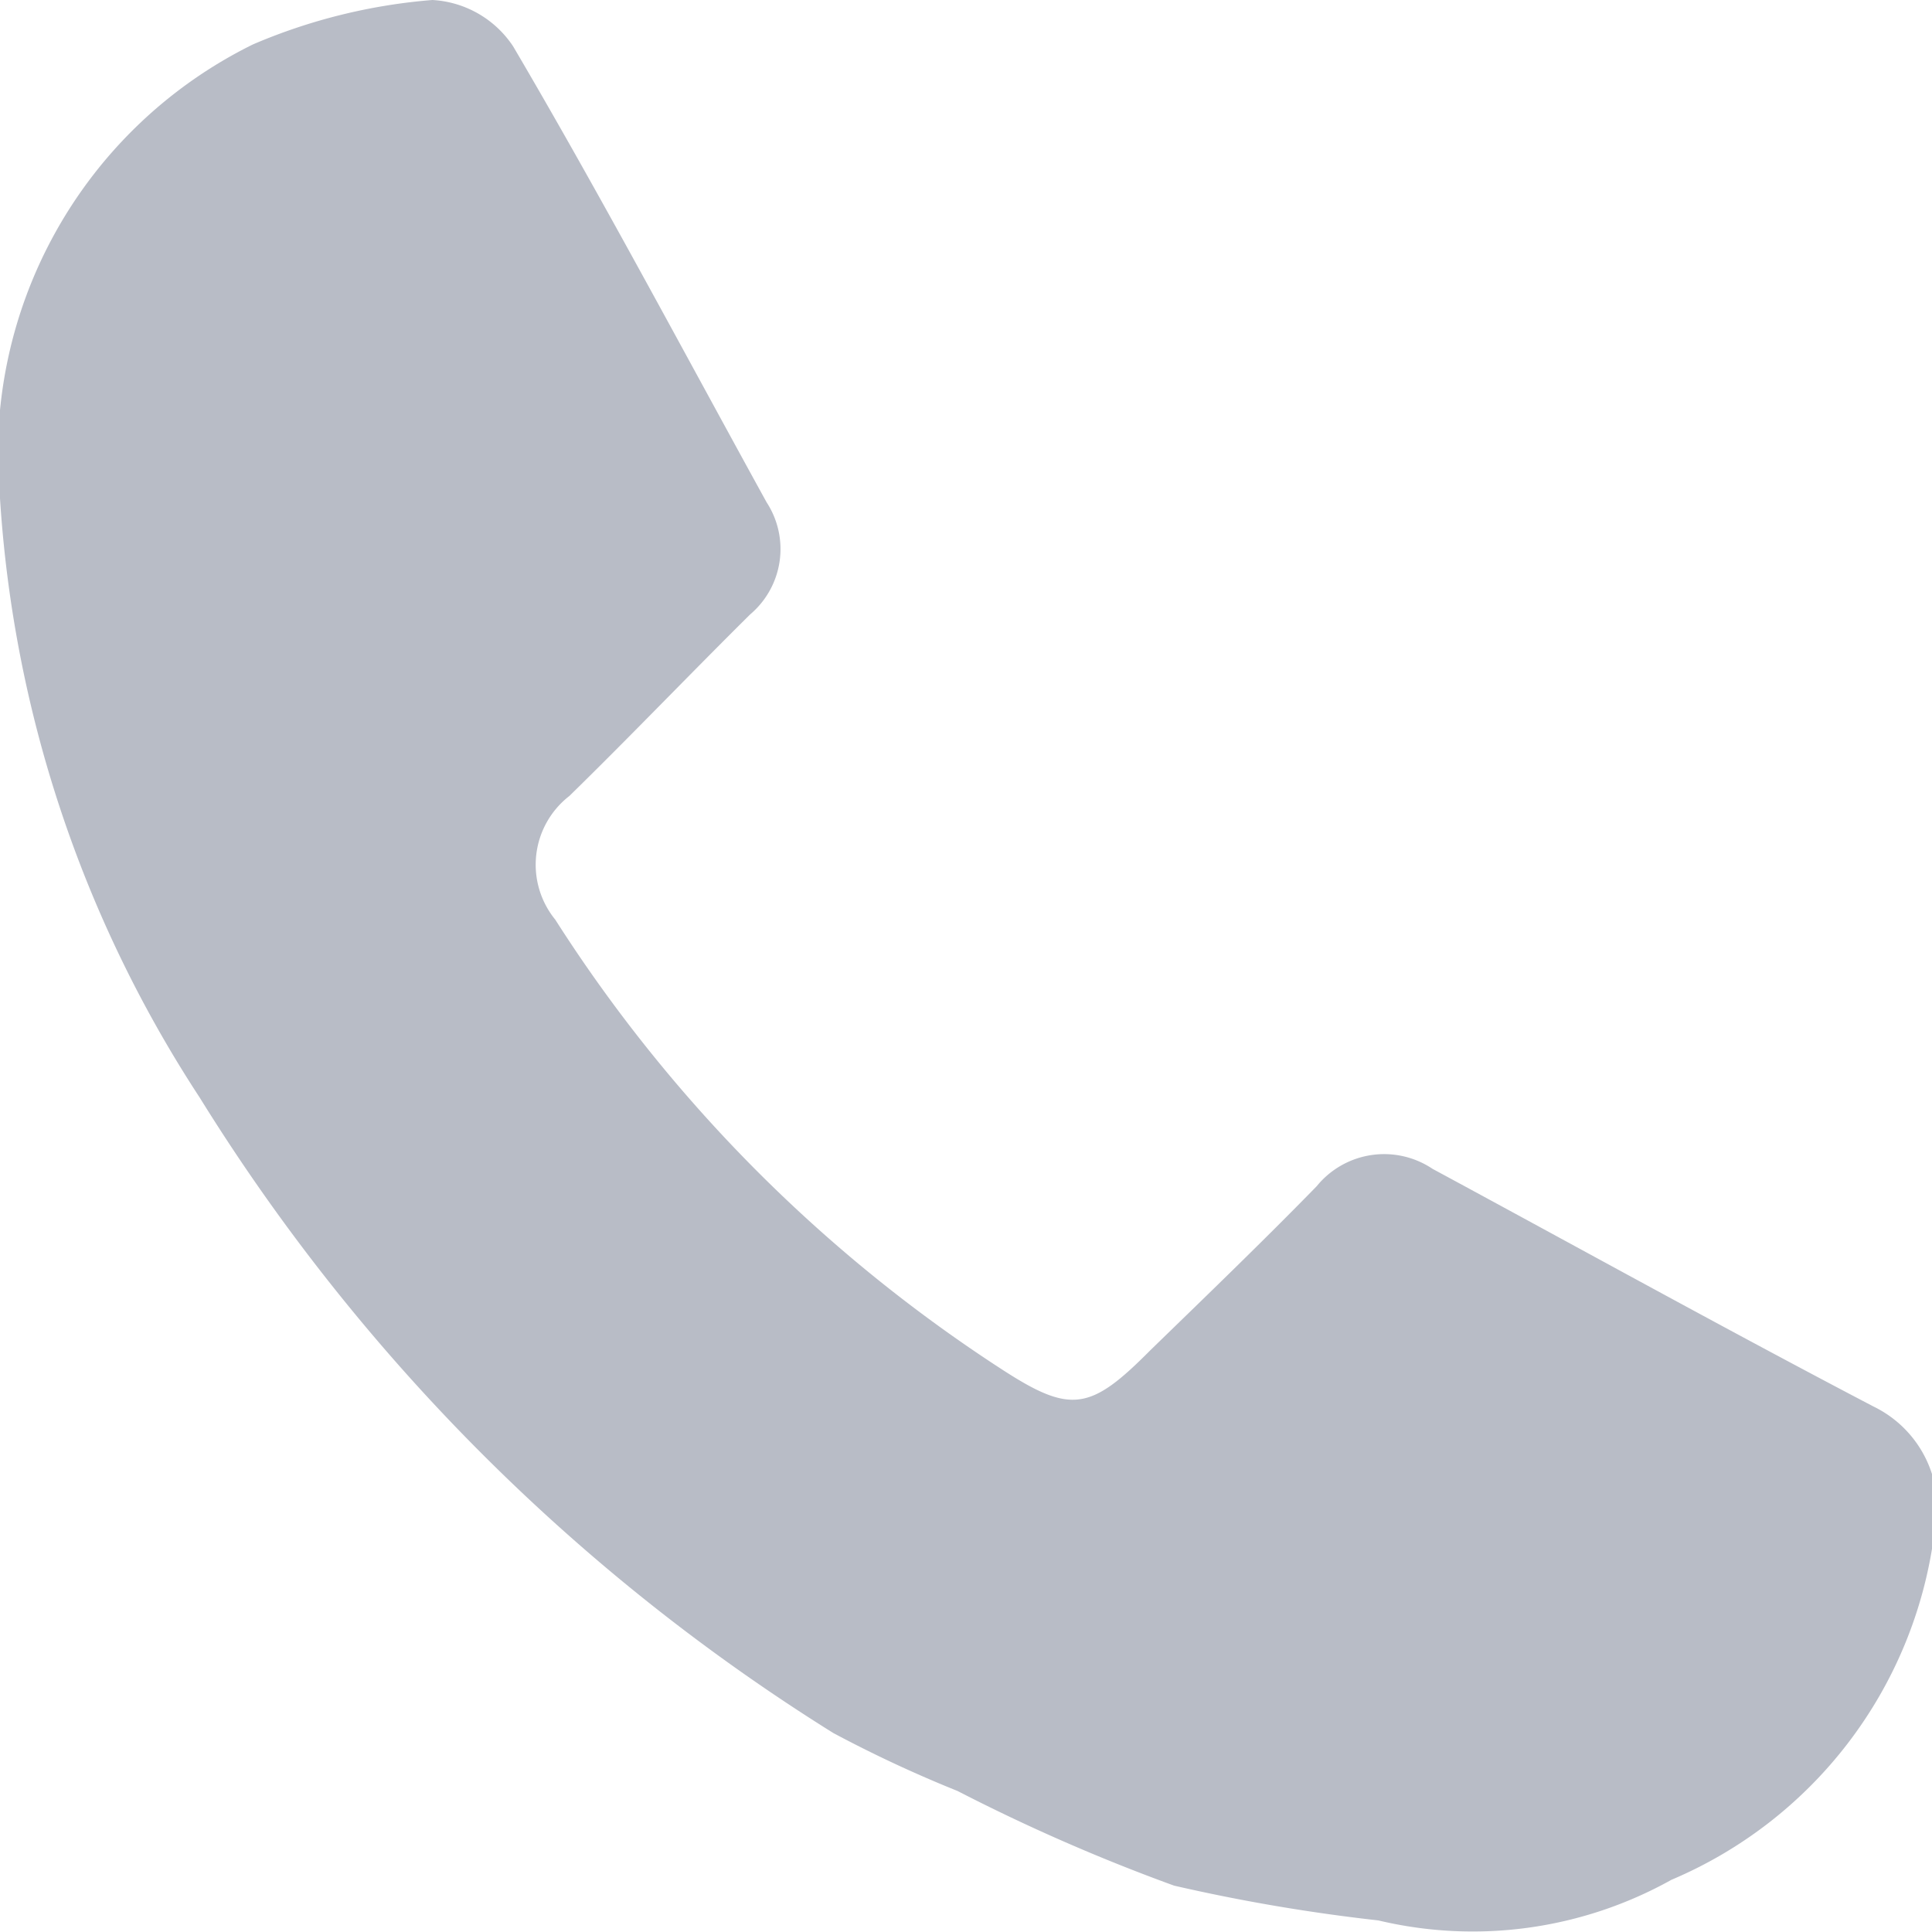 <svg xmlns="http://www.w3.org/2000/svg" width="10" height="10" viewBox="0 0 10 10">
  <defs>
    <style>
      .cls-1 {
        fill: #b8bcc6;
        fill-rule: evenodd;
      }
    </style>
  </defs>
  <path id="kont_01.svg" class="cls-1" d="M216,4700.58a2.365,2.365,0,0,1,1.309-2.35,2.954,2.954,0,0,1,.929-0.23,0.537,0.537,0,0,1,.418.24c0.453,0.77.877,1.57,1.312,2.36a0.443,0.443,0,0,1-.085.58c-0.313.31-.619,0.63-0.936,0.94a0.45,0.45,0,0,0-.073.64,7.724,7.724,0,0,0,2.315,2.33c0.355,0.23.456,0.21,0.764-.1,0.288-.28.579-0.56,0.862-0.85a0.45,0.45,0,0,1,.6-0.09c0.759,0.41,1.518.83,2.282,1.23a0.586,0.586,0,0,1,.313.67,2.259,2.259,0,0,1-1.359,1.78,2.11,2.11,0,0,1-1.517.21,9.329,9.329,0,0,1-1.057-.18,9.637,9.637,0,0,1-1.121-.49,6.525,6.525,0,0,1-.643-0.3,10.227,10.227,0,0,1-3.28-3.29A6.4,6.4,0,0,1,216,4700.58Z" transform="translate(-216 -4698)"/>
</svg>
